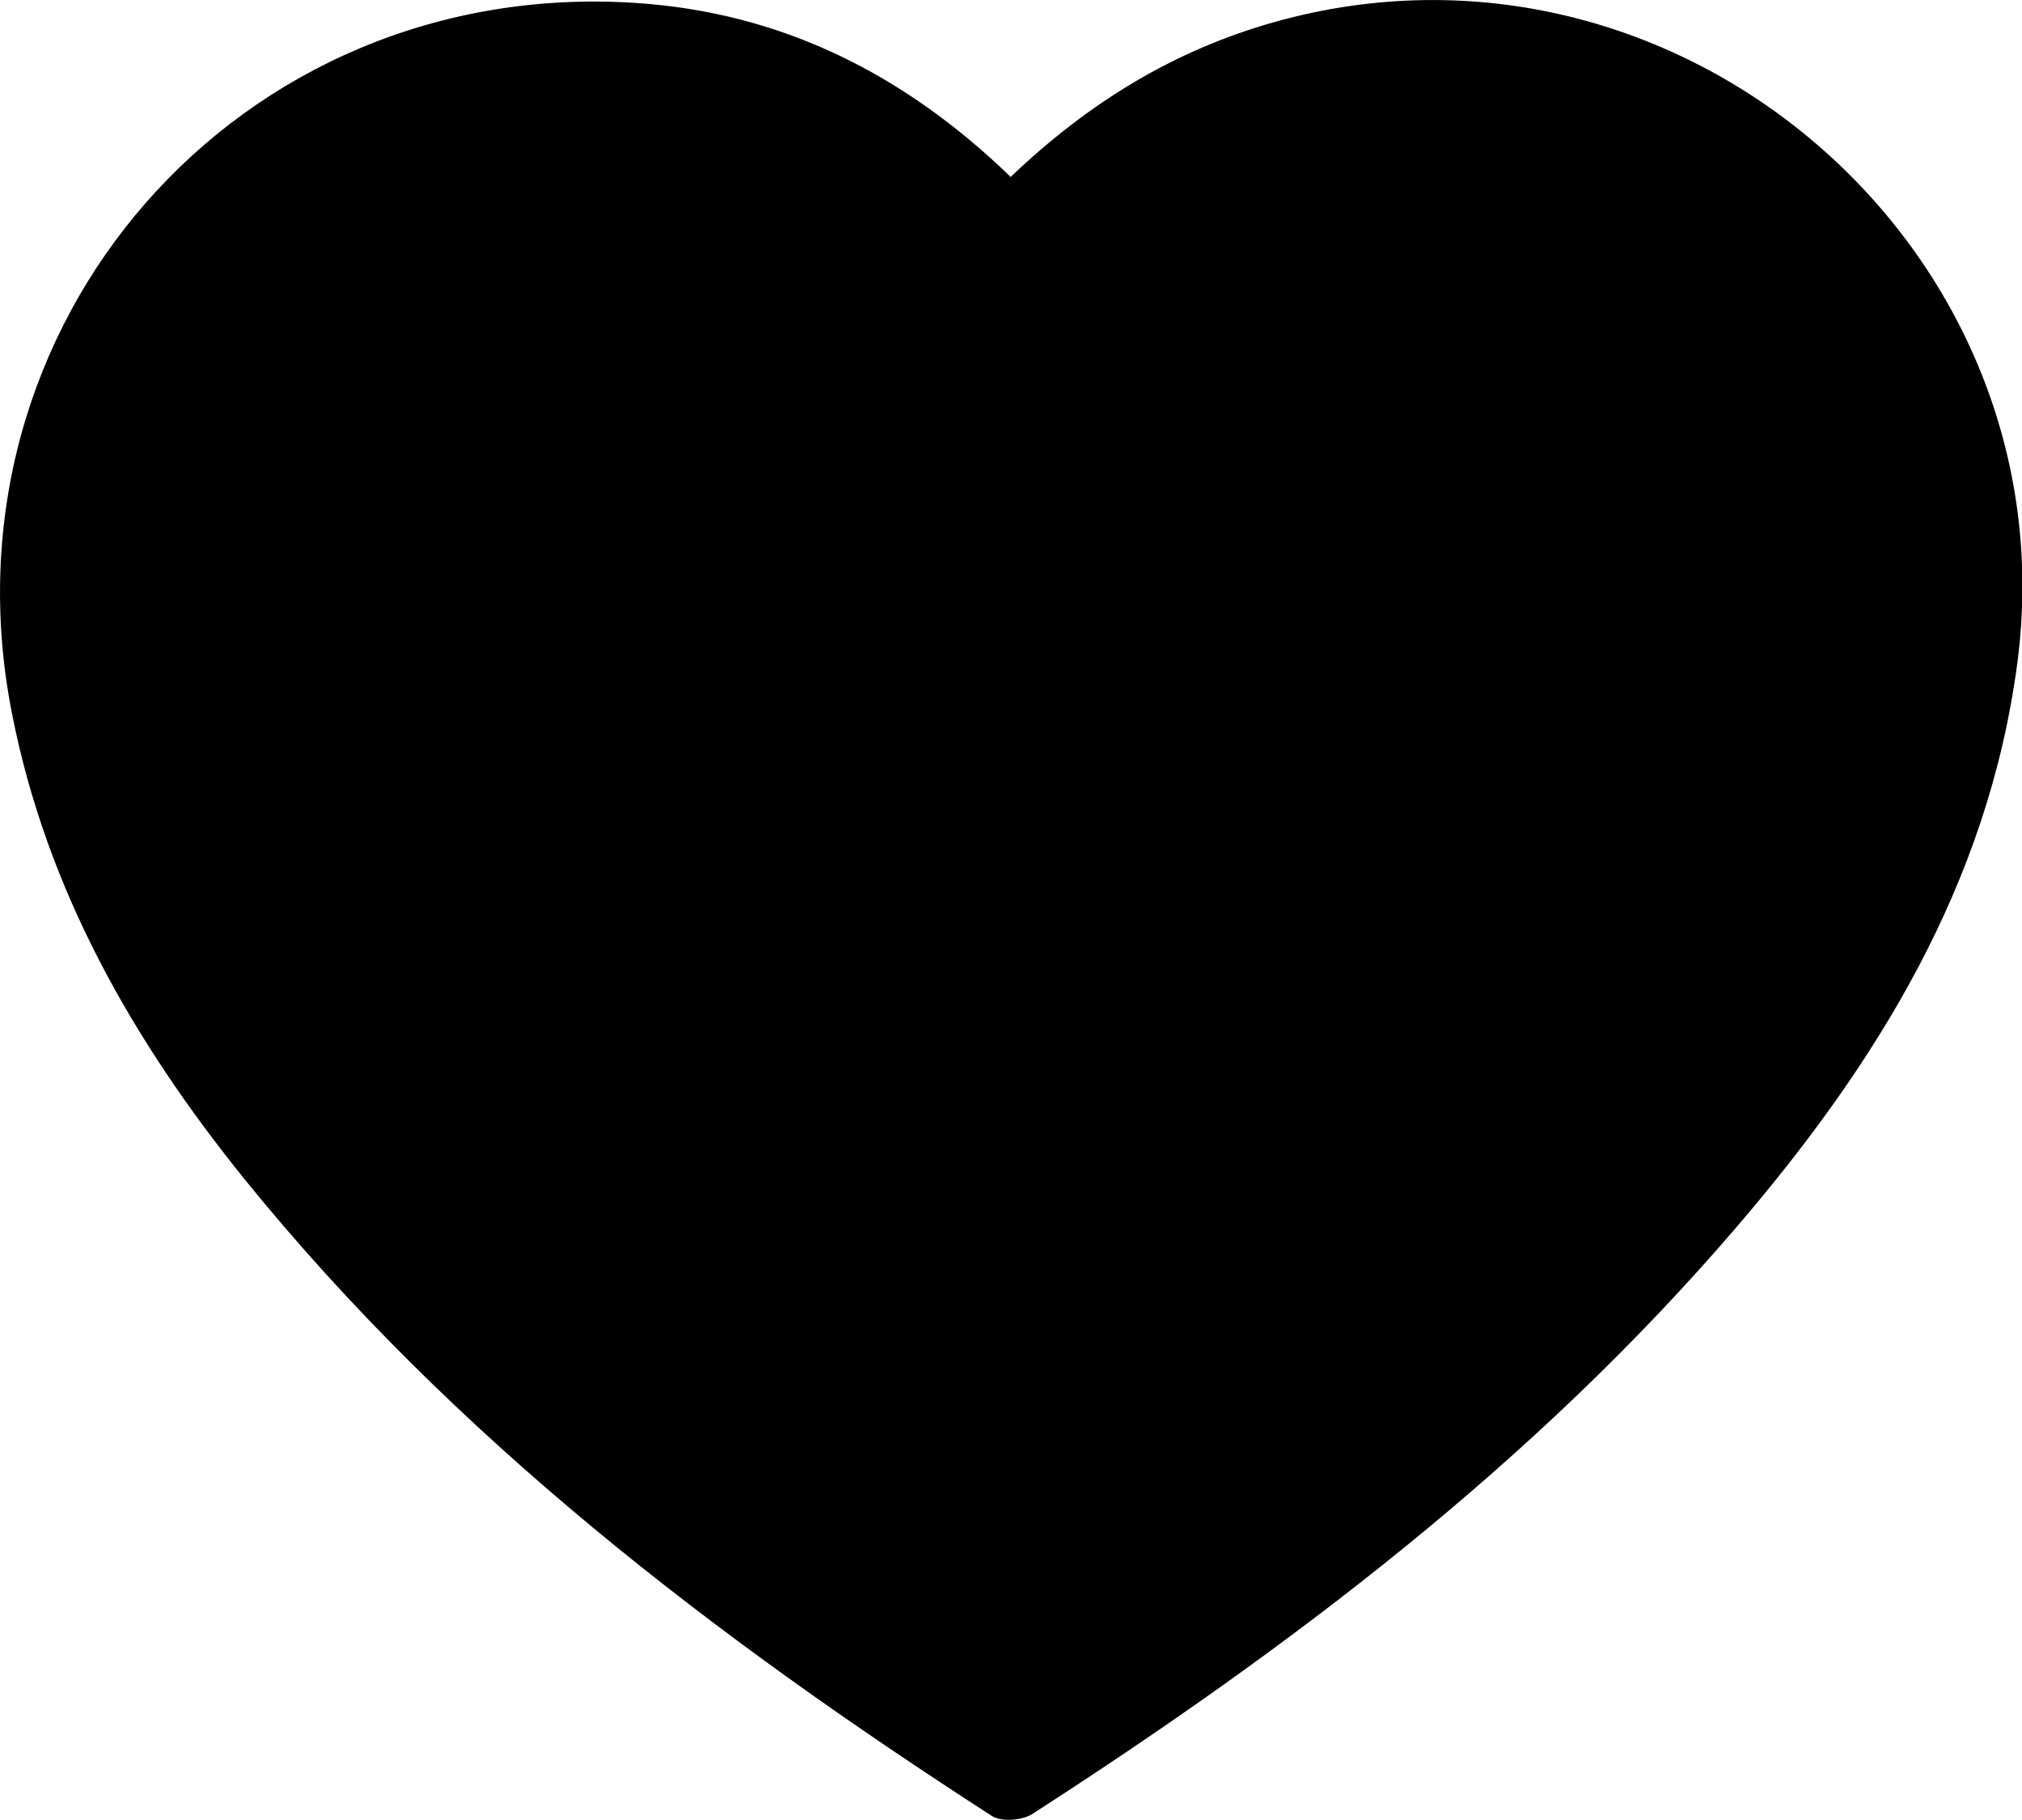 <svg width="20" height="18" viewBox="0 0 20 18" fill="none" xmlns="http://www.w3.org/2000/svg">
<path d="M9.997 1.75C10.762 1.018 11.613 0.496 12.613 0.216C16.596 -0.898 20.492 2.467 19.954 6.556C19.665 8.744 18.564 10.52 17.166 12.148C15.174 14.469 12.769 16.292 10.207 17.943C10.106 18.005 9.903 18.021 9.809 17.959C7.068 16.191 4.491 14.22 2.421 11.665C1.32 10.302 0.461 8.807 0.118 7.054C-0.64 3.207 2.359 -0.228 6.287 0.029C7.716 0.122 8.935 0.722 9.997 1.75Z" fill="#D2B48C" style="fill:#D2B48C;fill:color(display-p3 0.824 0.706 0.549);fill-opacity:1;"/>
</svg>
